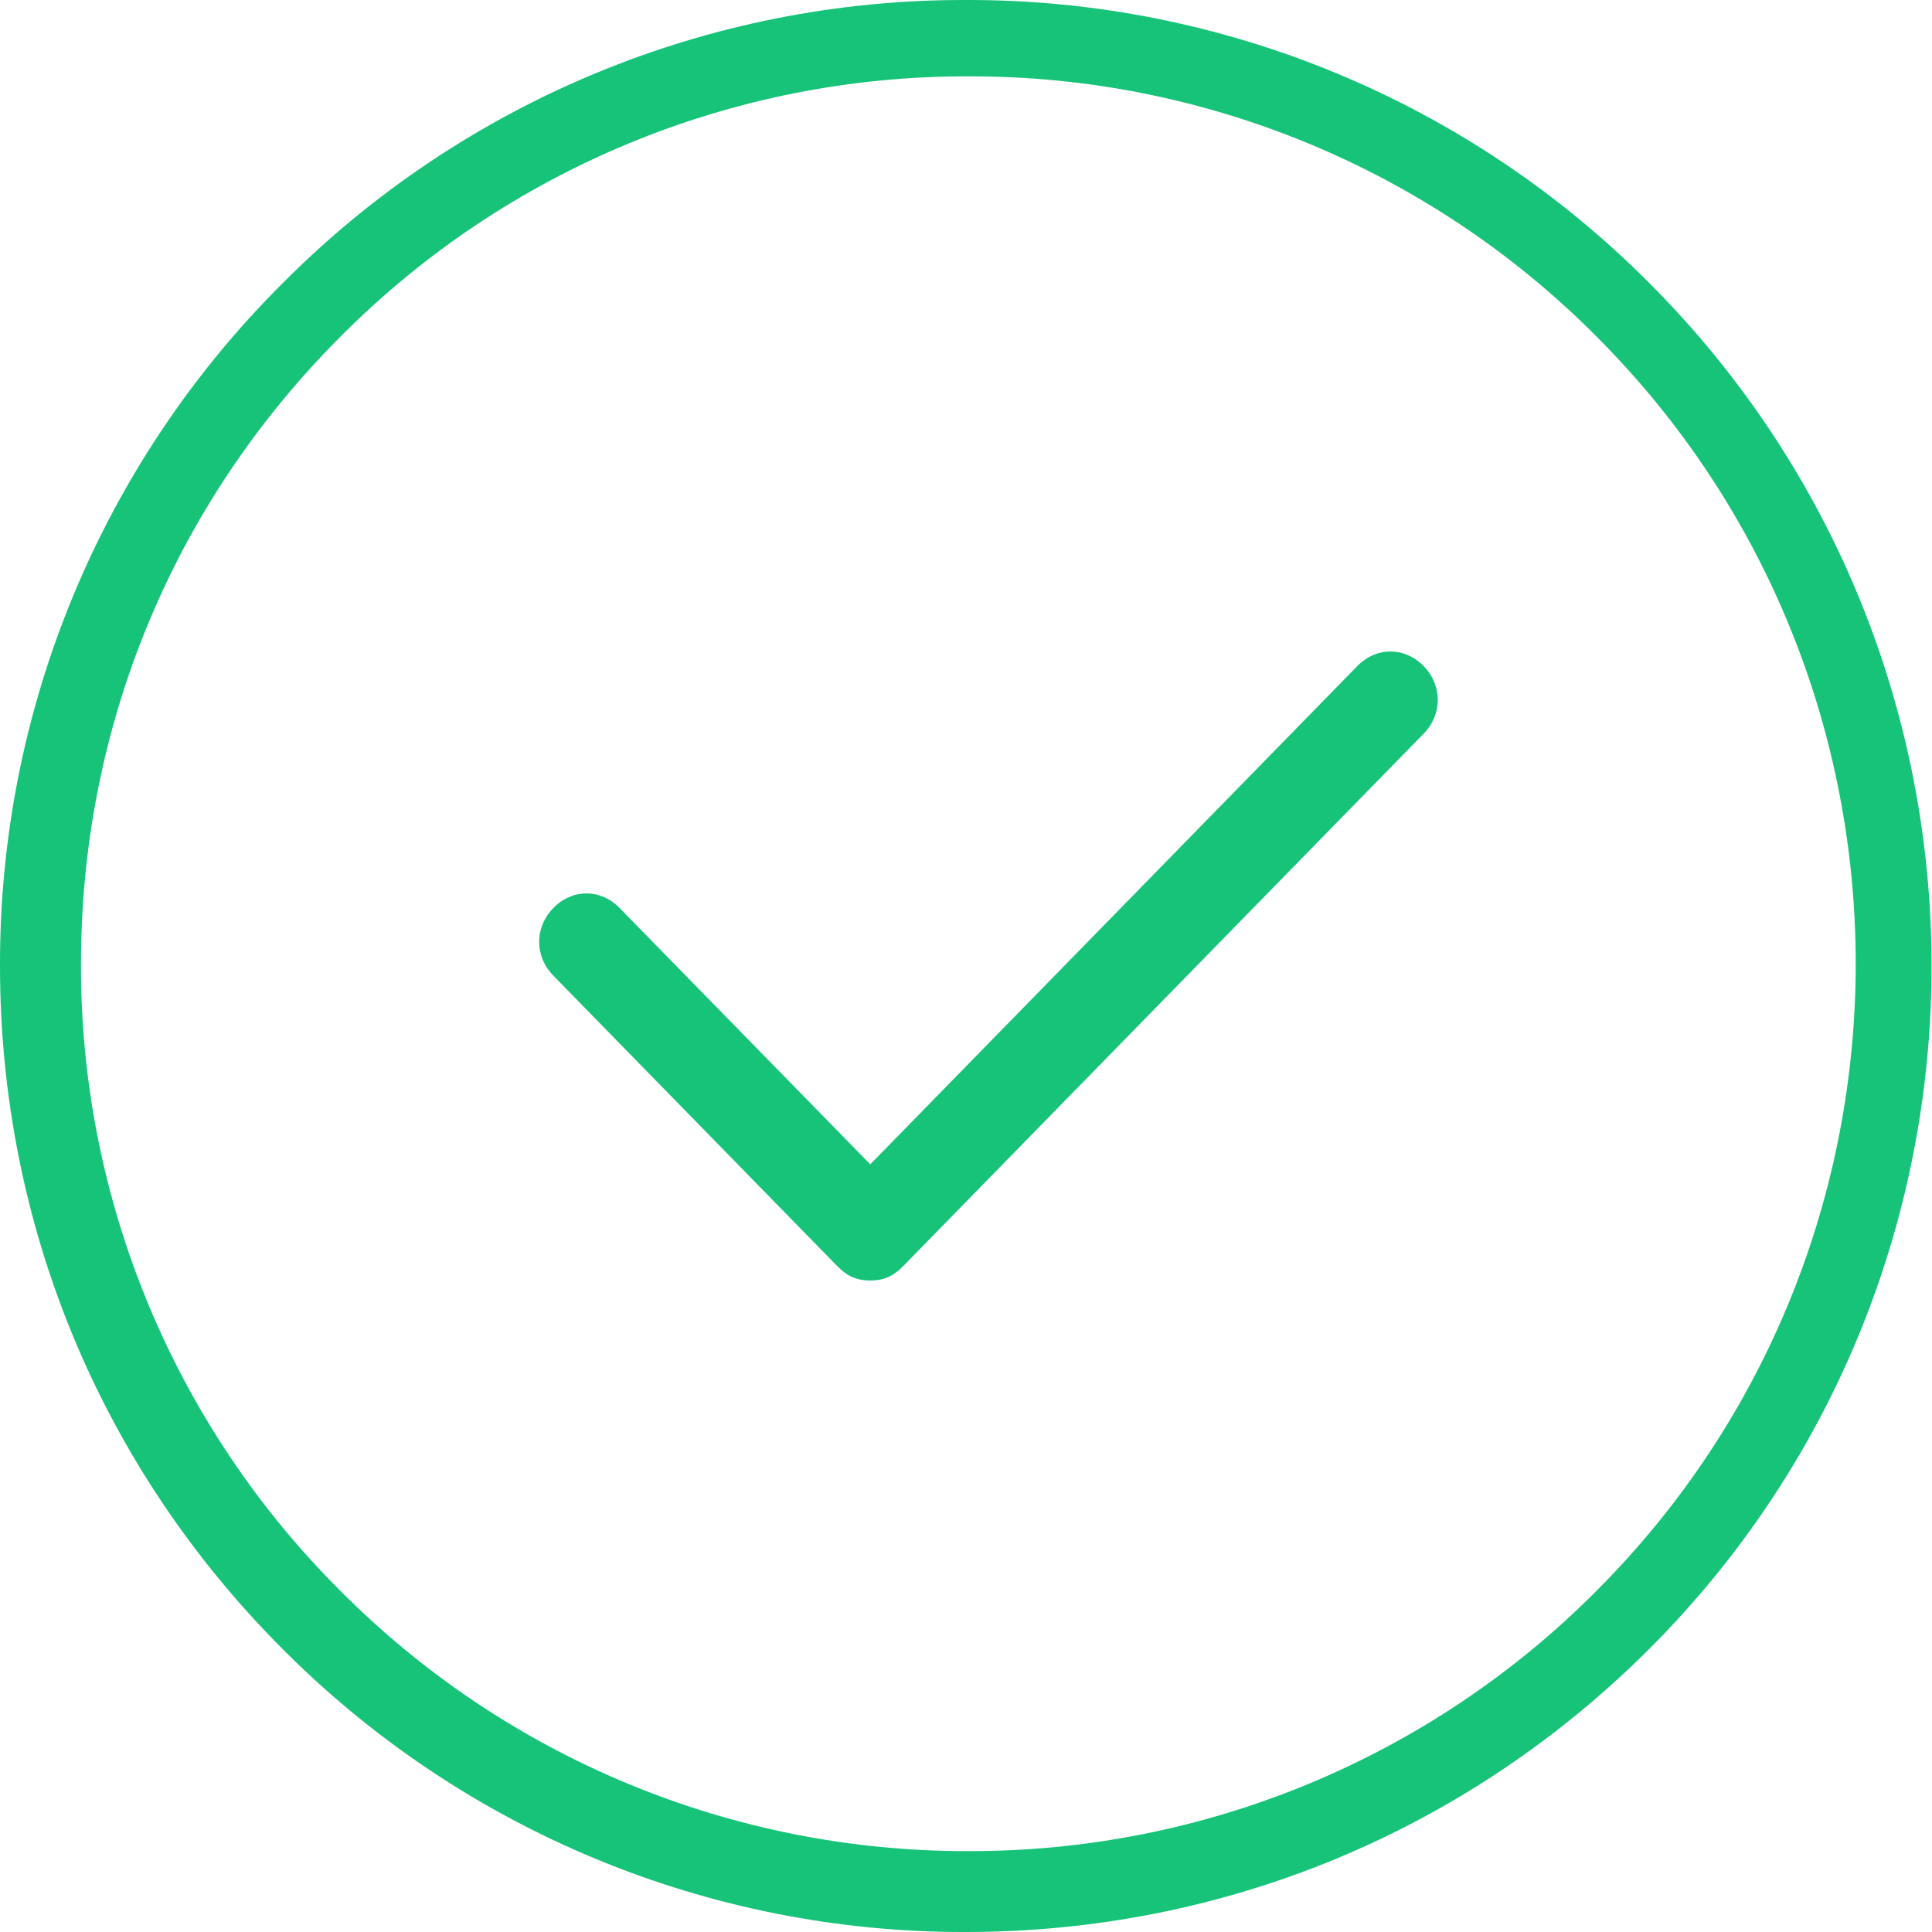 <?xml version="1.0" encoding="UTF-8"?>
<svg width="80px" height="80px" viewBox="0 0 80 80" version="1.1" xmlns="http://www.w3.org/2000/svg" xmlns:xlink="http://www.w3.org/1999/xlink">
    <!-- Generator: Sketch 63 (92445) - https://sketch.com -->
    <title>Transaction Submitted</title>
    <desc>Created with Sketch.</desc>
    <g id="Swap-1012增加流动性" stroke="none" stroke-width="1" fill="none" fill-rule="evenodd">
        <g id="SunSwap_pop汇总" transform="translate(-2123, -1555)" fill="#16C378" fill-rule="nonzero">
            <g id="Group-23备份-3" transform="translate(1950, 1495)">
                <g id="Transaction-Submitted" transform="translate(173, 60)">
                    <path d="M68.287,11.713 C60.8,4.189 50.615,-0.029 40,0 C29.386,-0.029 19.202,4.188 11.717,11.713 C4.19,19.199 -0.029,29.385 0,40 C0,50.687 4.157,60.733 11.71,68.29 C19.196,75.812 29.378,80.028 39.99,80 C50.68,80 60.727,75.833 68.287,68.283 C83.88,52.69 83.88,27.313 68.287,11.713 Z M66.096,65.884 C59.215,72.8 49.853,76.677 40.095,76.65 C30.345,76.675 20.989,72.801 14.112,65.891 C7.199,59.014 3.324,49.658 3.353,39.908 C3.353,30.085 7.174,20.861 14.115,13.922 C20.994,7.009 30.353,3.135 40.106,3.162 C49.859,3.135 59.218,7.01 66.096,13.922 C80.423,28.251 80.423,51.558 66.096,65.884 Z" id="Shape"></path>
                    <path d="M36.036,53.023 C35.448,53.023 35.056,52.823 34.663,52.421 L22.914,40.401 C22.129,39.599 22.129,38.4 22.914,37.597 C23.698,36.794 24.871,36.794 25.655,37.597 L36.036,48.212 L56.205,27.579 C56.99,26.776 58.162,26.776 58.947,27.579 C59.731,28.381 59.731,29.58 58.947,30.383 L37.405,52.421 C37.012,52.823 36.62,53.023 36.036,53.023 Z" id="路径"></path>
                </g>
            </g>
        </g>
    </g>
</svg>